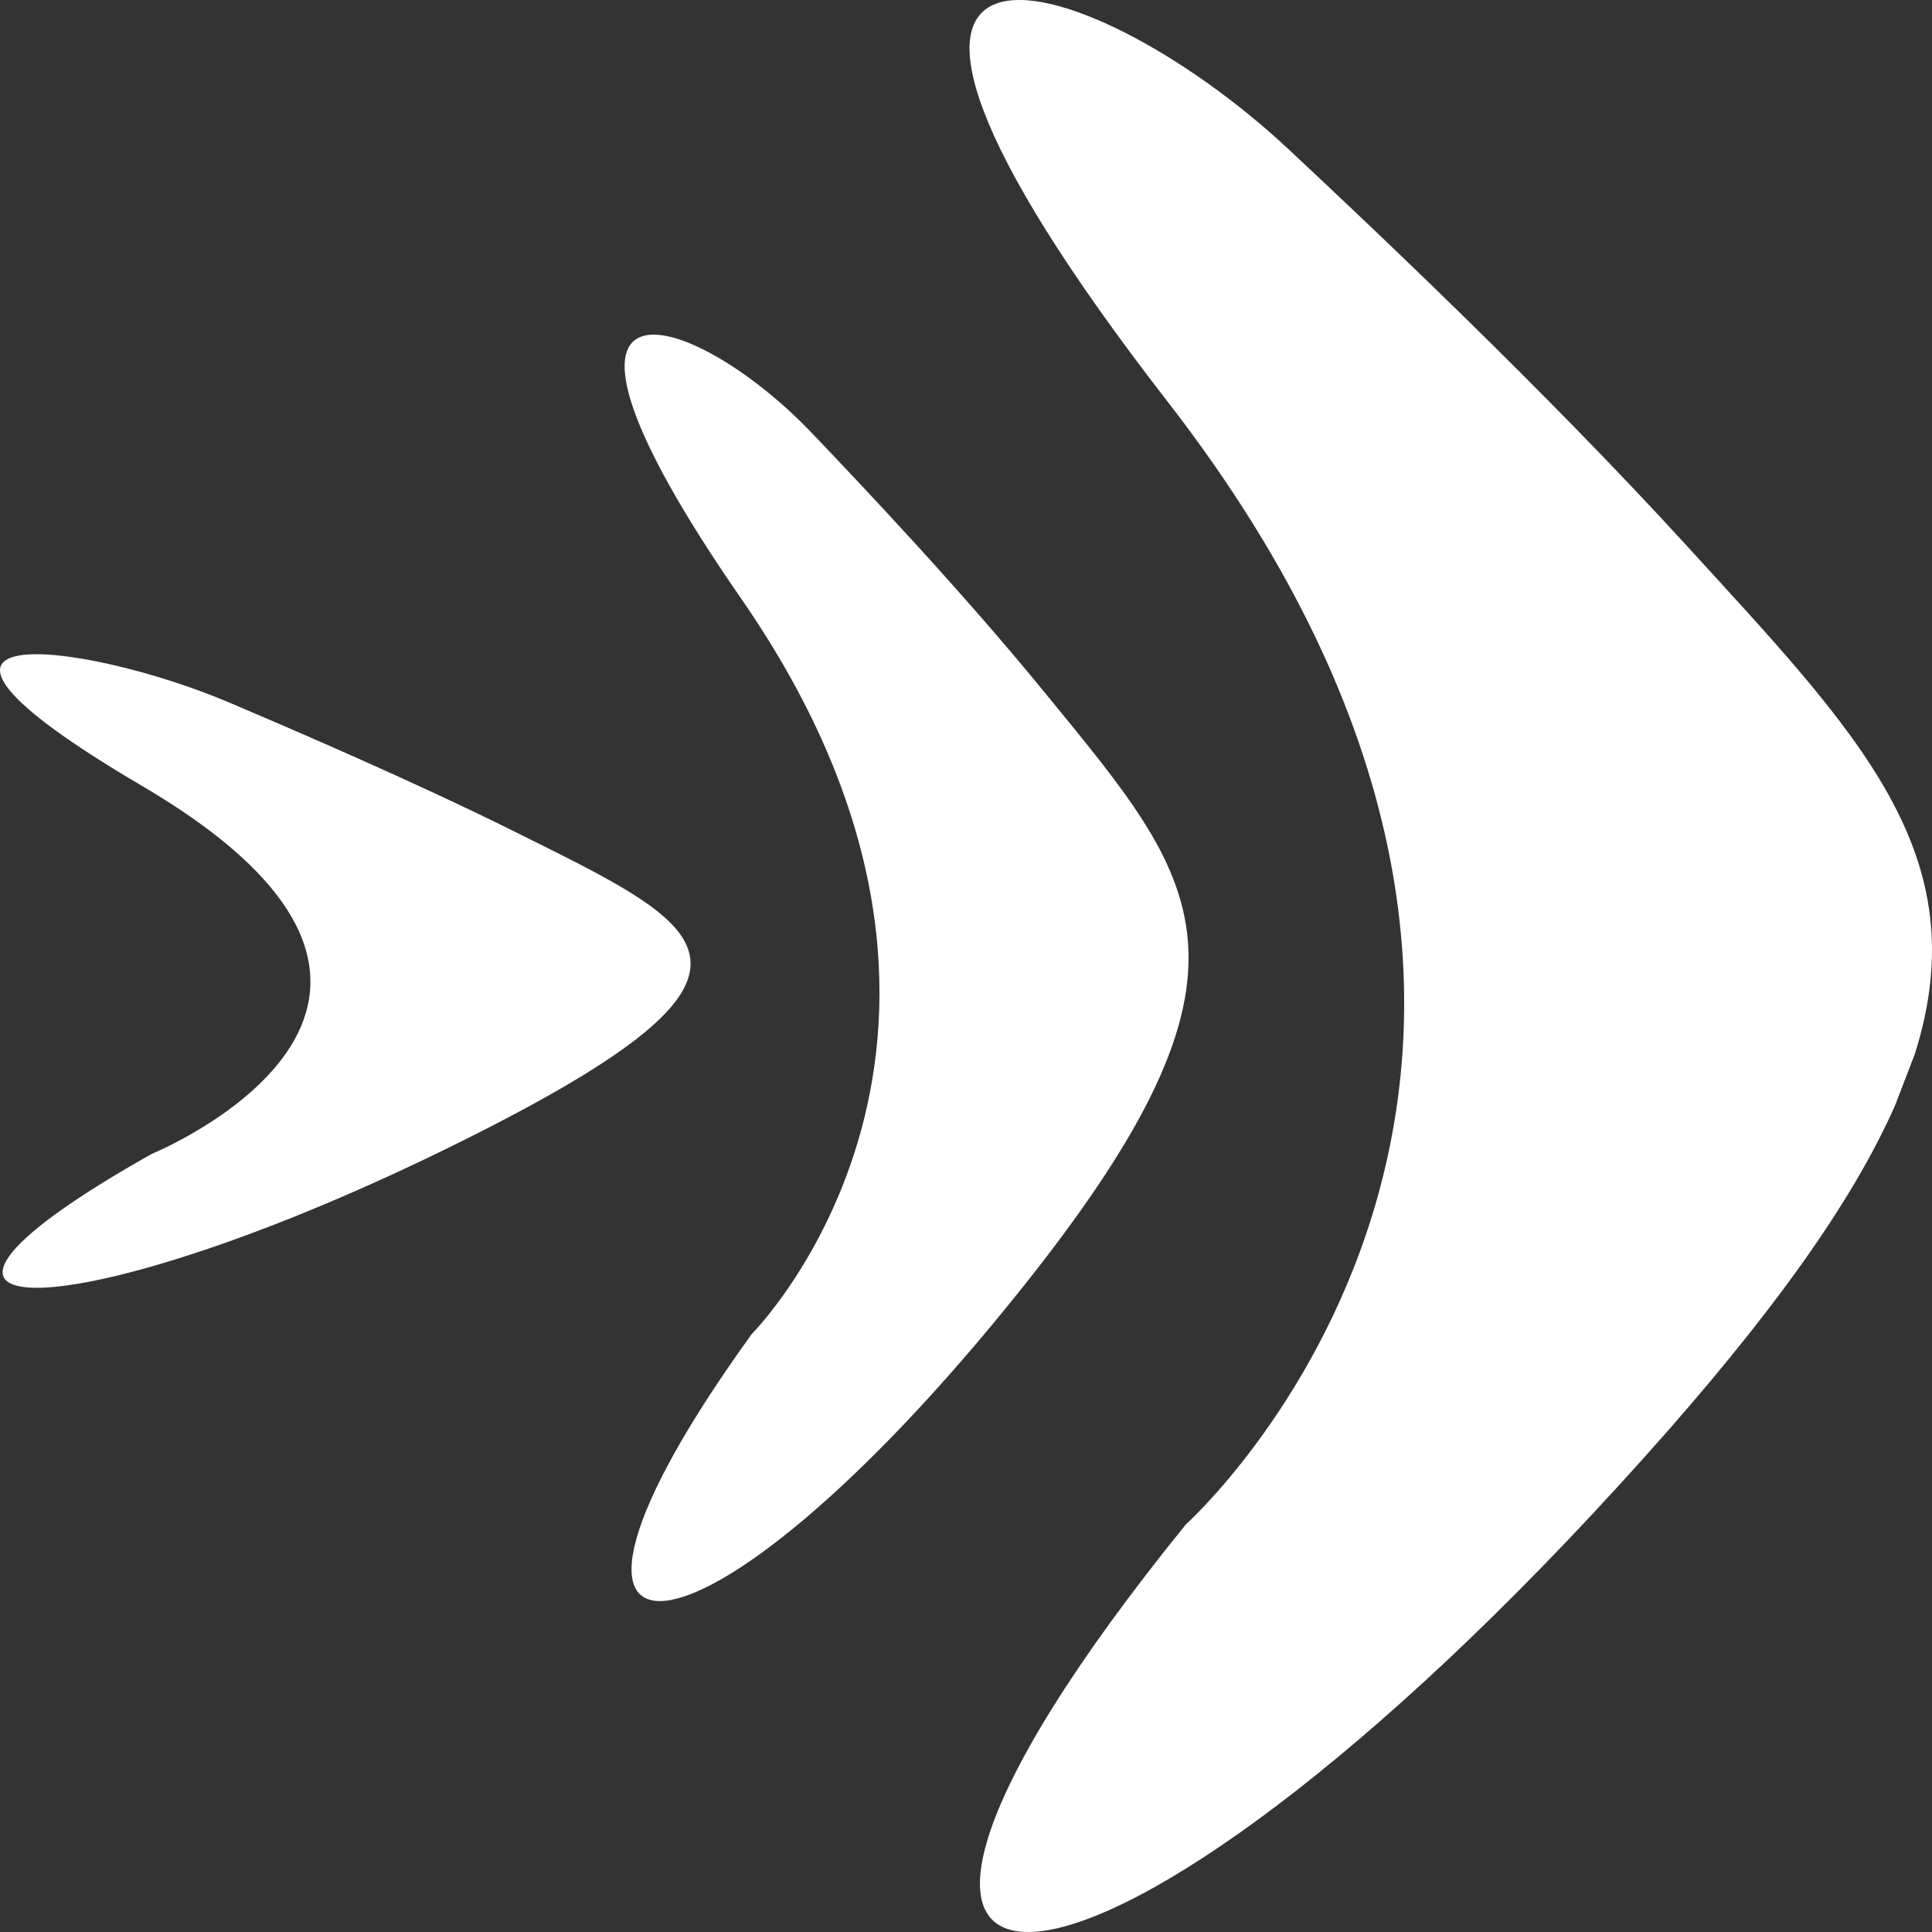 <svg width="98" height="98" viewBox="0 0 98 98" fill="none" xmlns="http://www.w3.org/2000/svg">
<rect x="0" y="0" width="98" height="98" fill="#333333" stroke="none"/>
<path d="M96.118 56.092L97.124 53.478C100.346 43.322 94.279 37.231 85.485 27.602C78.346 19.79 69.618 11.549 65.374 7.583C54.894 -2.229 38.312 -6.597 59.235 20.385C85.669 54.464 60.154 77.323 60.154 77.323C37.097 105.781 55.502 105.056 83.376 73.956C89.938 66.645 93.988 60.909 96.118 56.092Z" fill="white"/>
<path d="M37.577 30.337C53.071 52.684 38.138 67.662 38.138 67.662C24.656 86.309 35.437 85.84 51.738 65.465C64.955 48.953 60.818 44.715 52.954 35.081C48.771 29.956 43.654 24.555 41.167 21.95C35.023 15.515 25.32 12.645 37.577 30.337Z" fill="white"/>
<path d="M7.19 39.856C26.137 50.983 7.701 58.529 7.701 58.529C-8.973 67.908 4.284 67.626 24.436 57.376C40.769 49.068 35.697 46.964 26.071 42.168C20.953 39.621 14.692 36.939 11.649 35.645C4.126 32.446 -7.799 31.052 7.19 39.856Z" fill="white"/>
</svg>
